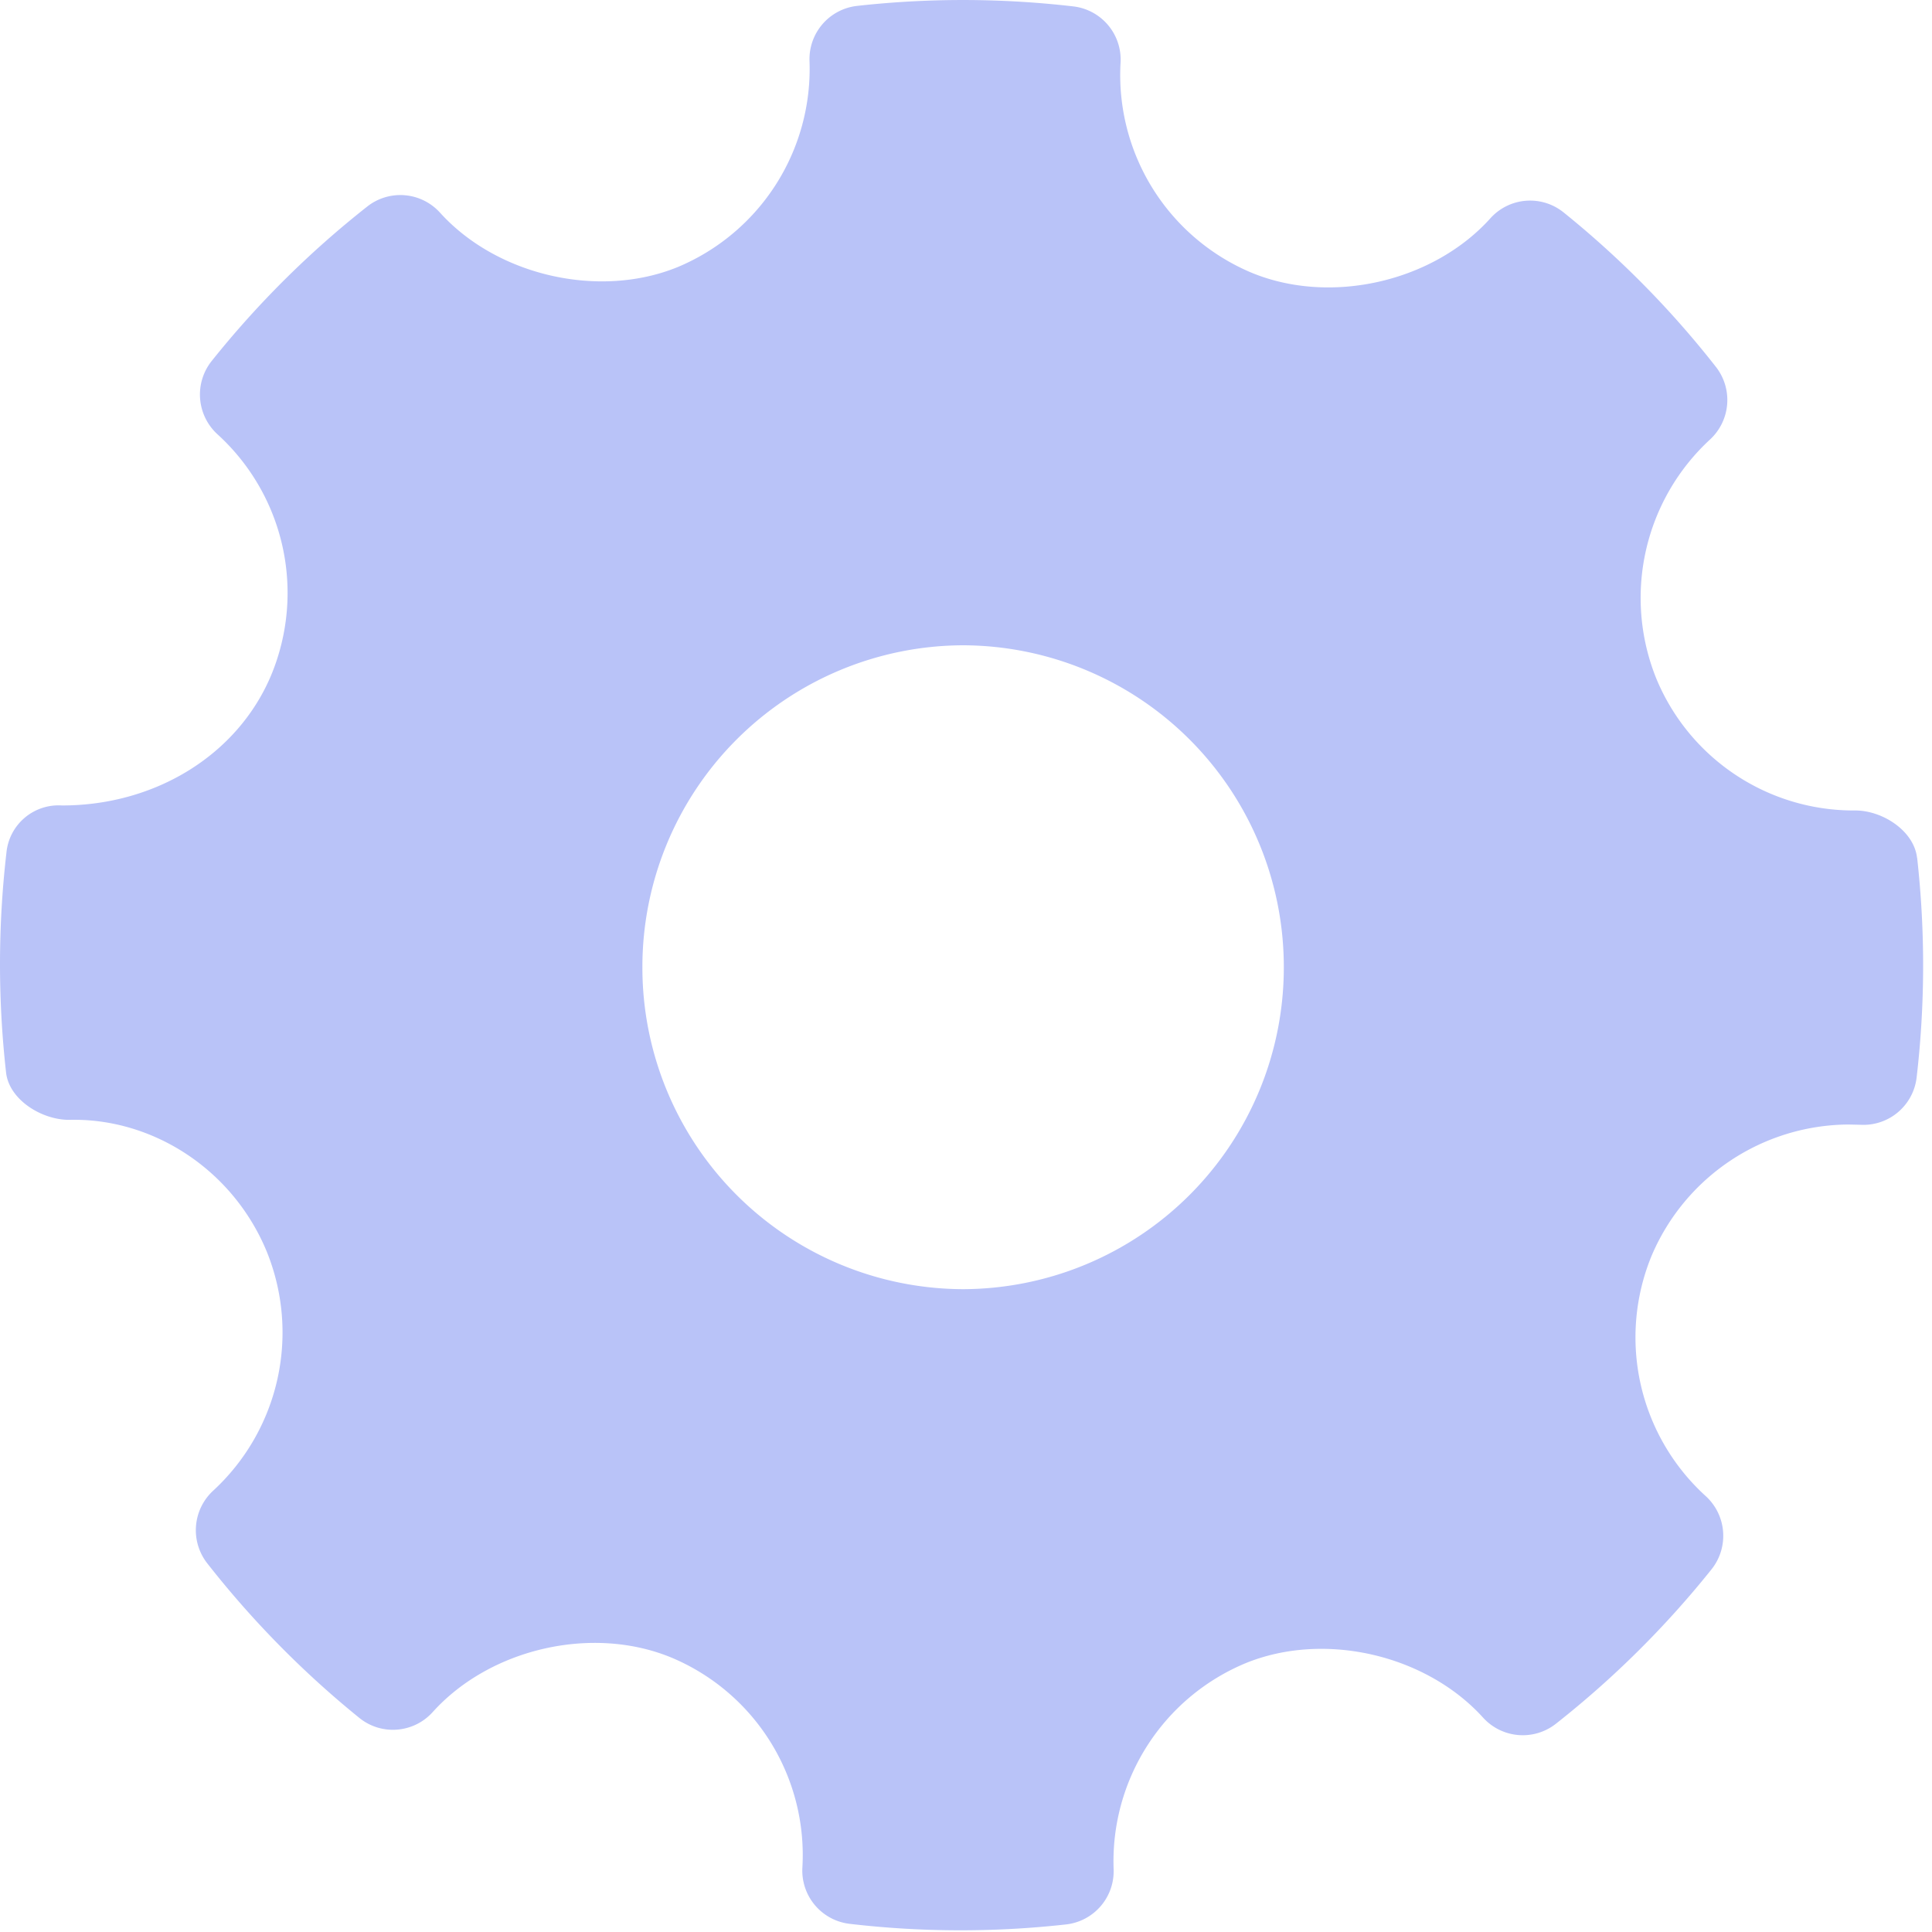 <svg xmlns="http://www.w3.org/2000/svg" width="22" height="22"><path fill="#B9C3F8" fill-rule="evenodd" d="M21.83 9.77c-.034-.309-.393-.541-.703-.541a2.432 2.432 0 01-2.268-1.506 2.454 2.454 0 01.613-2.718.612.612 0 00.066-.829 10.856 10.856 0 00-1.734-1.758.608.608 0 00-.833.068c-.652.725-1.825.995-2.73.615A2.442 2.442 0 0112.76.715a.61.61 0 00-.537-.642A10.892 10.892 0 009.761.067a.61.61 0 00-.543.628A2.446 2.446 0 017.72 3.04c-.895.367-2.06.1-2.71-.619a.609.609 0 00-.827-.07A10.896 10.896 0 002.411 4.11a.613.613 0 00.065.835 2.442 2.442 0 01.612 2.743C2.71 8.59 1.776 9.172.706 9.172a.596.596 0 00-.633.54 11.05 11.05 0 00-.004 2.5c.034.31.404.54.718.54.953-.025 1.869.568 2.253 1.506a2.45 2.45 0 01-.613 2.717.612.612 0 00-.066.828c.509.65 1.093 1.243 1.732 1.76.251.202.616.174.834-.067.655-.727 1.827-.996 2.73-.616a2.438 2.438 0 011.48 2.385.61.61 0 00.538.642 10.844 10.844 0 002.463.007.61.61 0 00.543-.63 2.443 2.443 0 011.498-2.343c.9-.37 2.06-.1 2.711.62a.61.61 0 00.827.068 10.92 10.92 0 001.771-1.757.612.612 0 00-.065-.836 2.442 2.442 0 01-.614-2.741 2.451 2.451 0 012.24-1.49l.136.003a.61.61 0 00.64-.539 11.04 11.04 0 00.006-2.499zm-10.863 4.91a3.663 3.663 0 01-3.652-3.666 3.663 3.663 0 013.652-3.666 3.663 3.663 0 013.652 3.666 3.663 3.663 0 01-3.652 3.666z"/></svg>